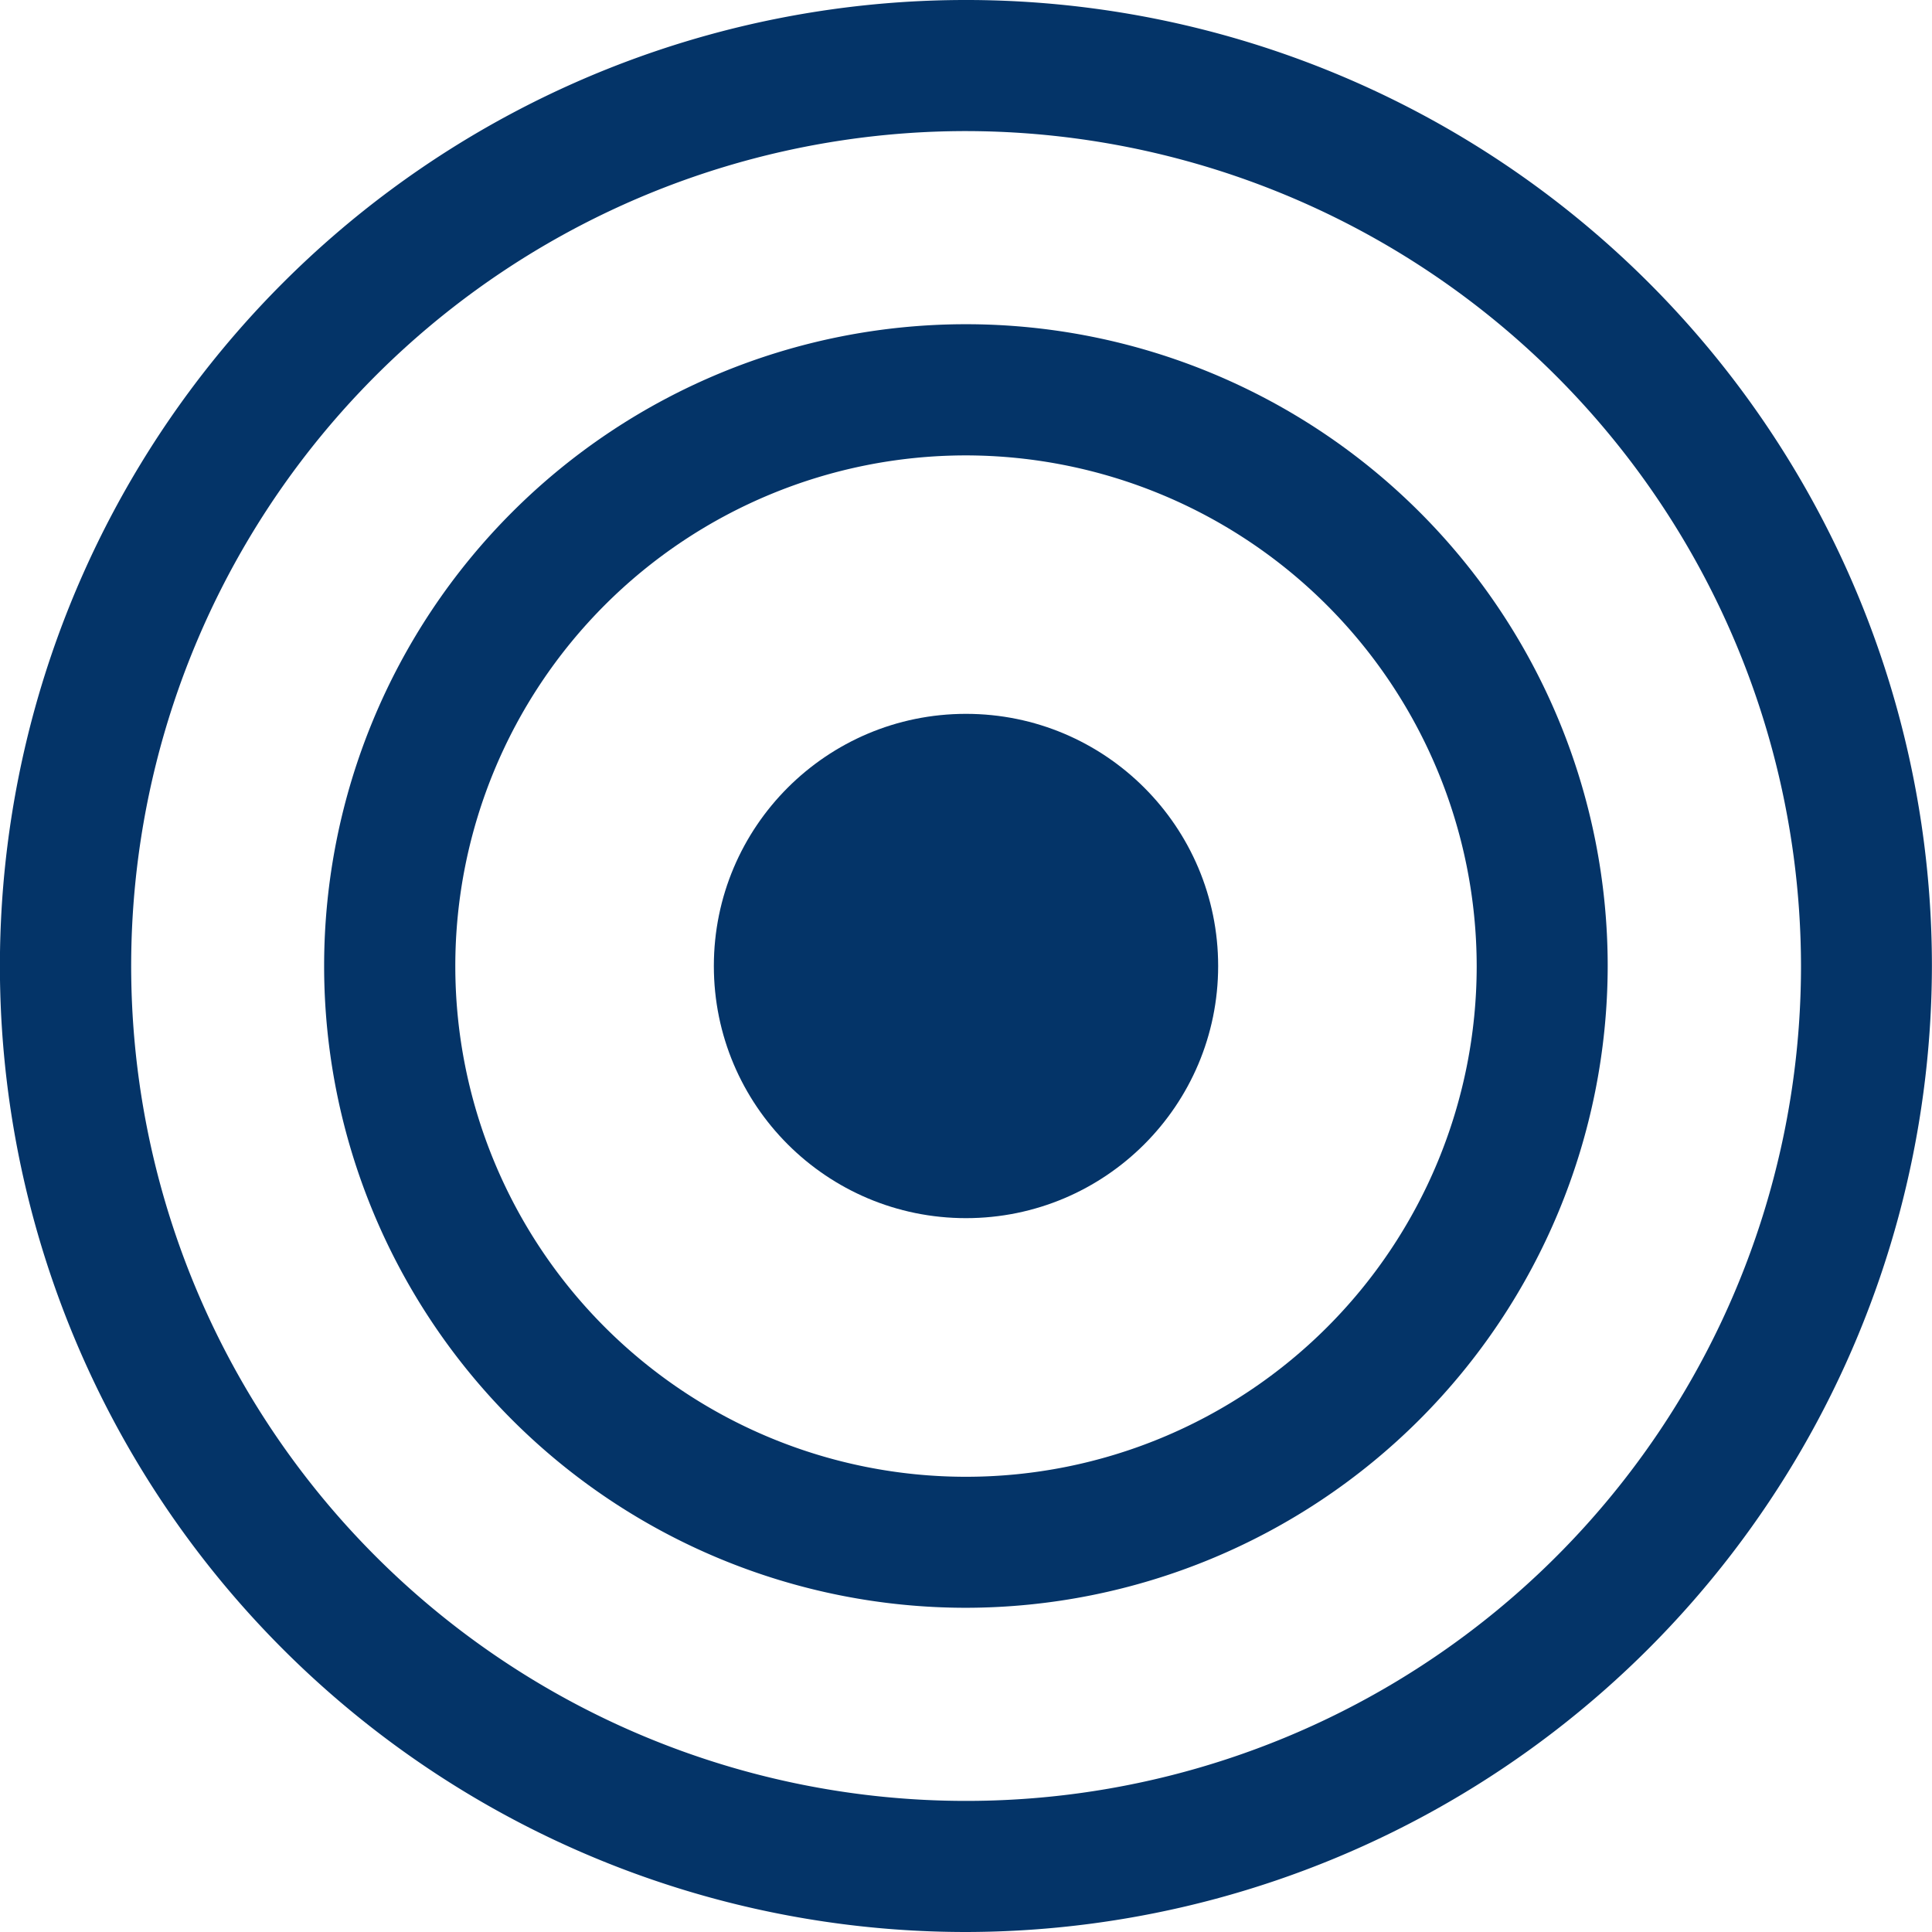 <svg id="Group_646" data-name="Group 646" xmlns="http://www.w3.org/2000/svg" width="21.768" height="21.768" viewBox="0 0 21.768 21.768">
  <path id="Path_976" data-name="Path 976" d="M817.062,851.339a10.884,10.884,0,1,1,10.883-10.884A10.9,10.9,0,0,1,817.062,851.339Zm0-20.291a9.407,9.407,0,1,0,9.408,9.407A9.419,9.419,0,0,0,817.062,831.048Z" transform="translate(-806.178 -829.571)" fill="#043468"/>
  <path id="Path_977" data-name="Path 977" d="M817.8,848.425a7.231,7.231,0,1,1,7.231-7.231A7.239,7.239,0,0,1,817.8,848.425Zm0-12.984a5.754,5.754,0,1,0,5.755,5.754A5.762,5.762,0,0,0,817.8,835.441Z" transform="translate(-806.917 -830.31)" fill="#043468"/>
  <circle id="Ellipse_4" data-name="Ellipse 4" cx="2.841" cy="2.841" r="2.841" transform="translate(8.043 8.043)" fill="#043468"/>
</svg>
